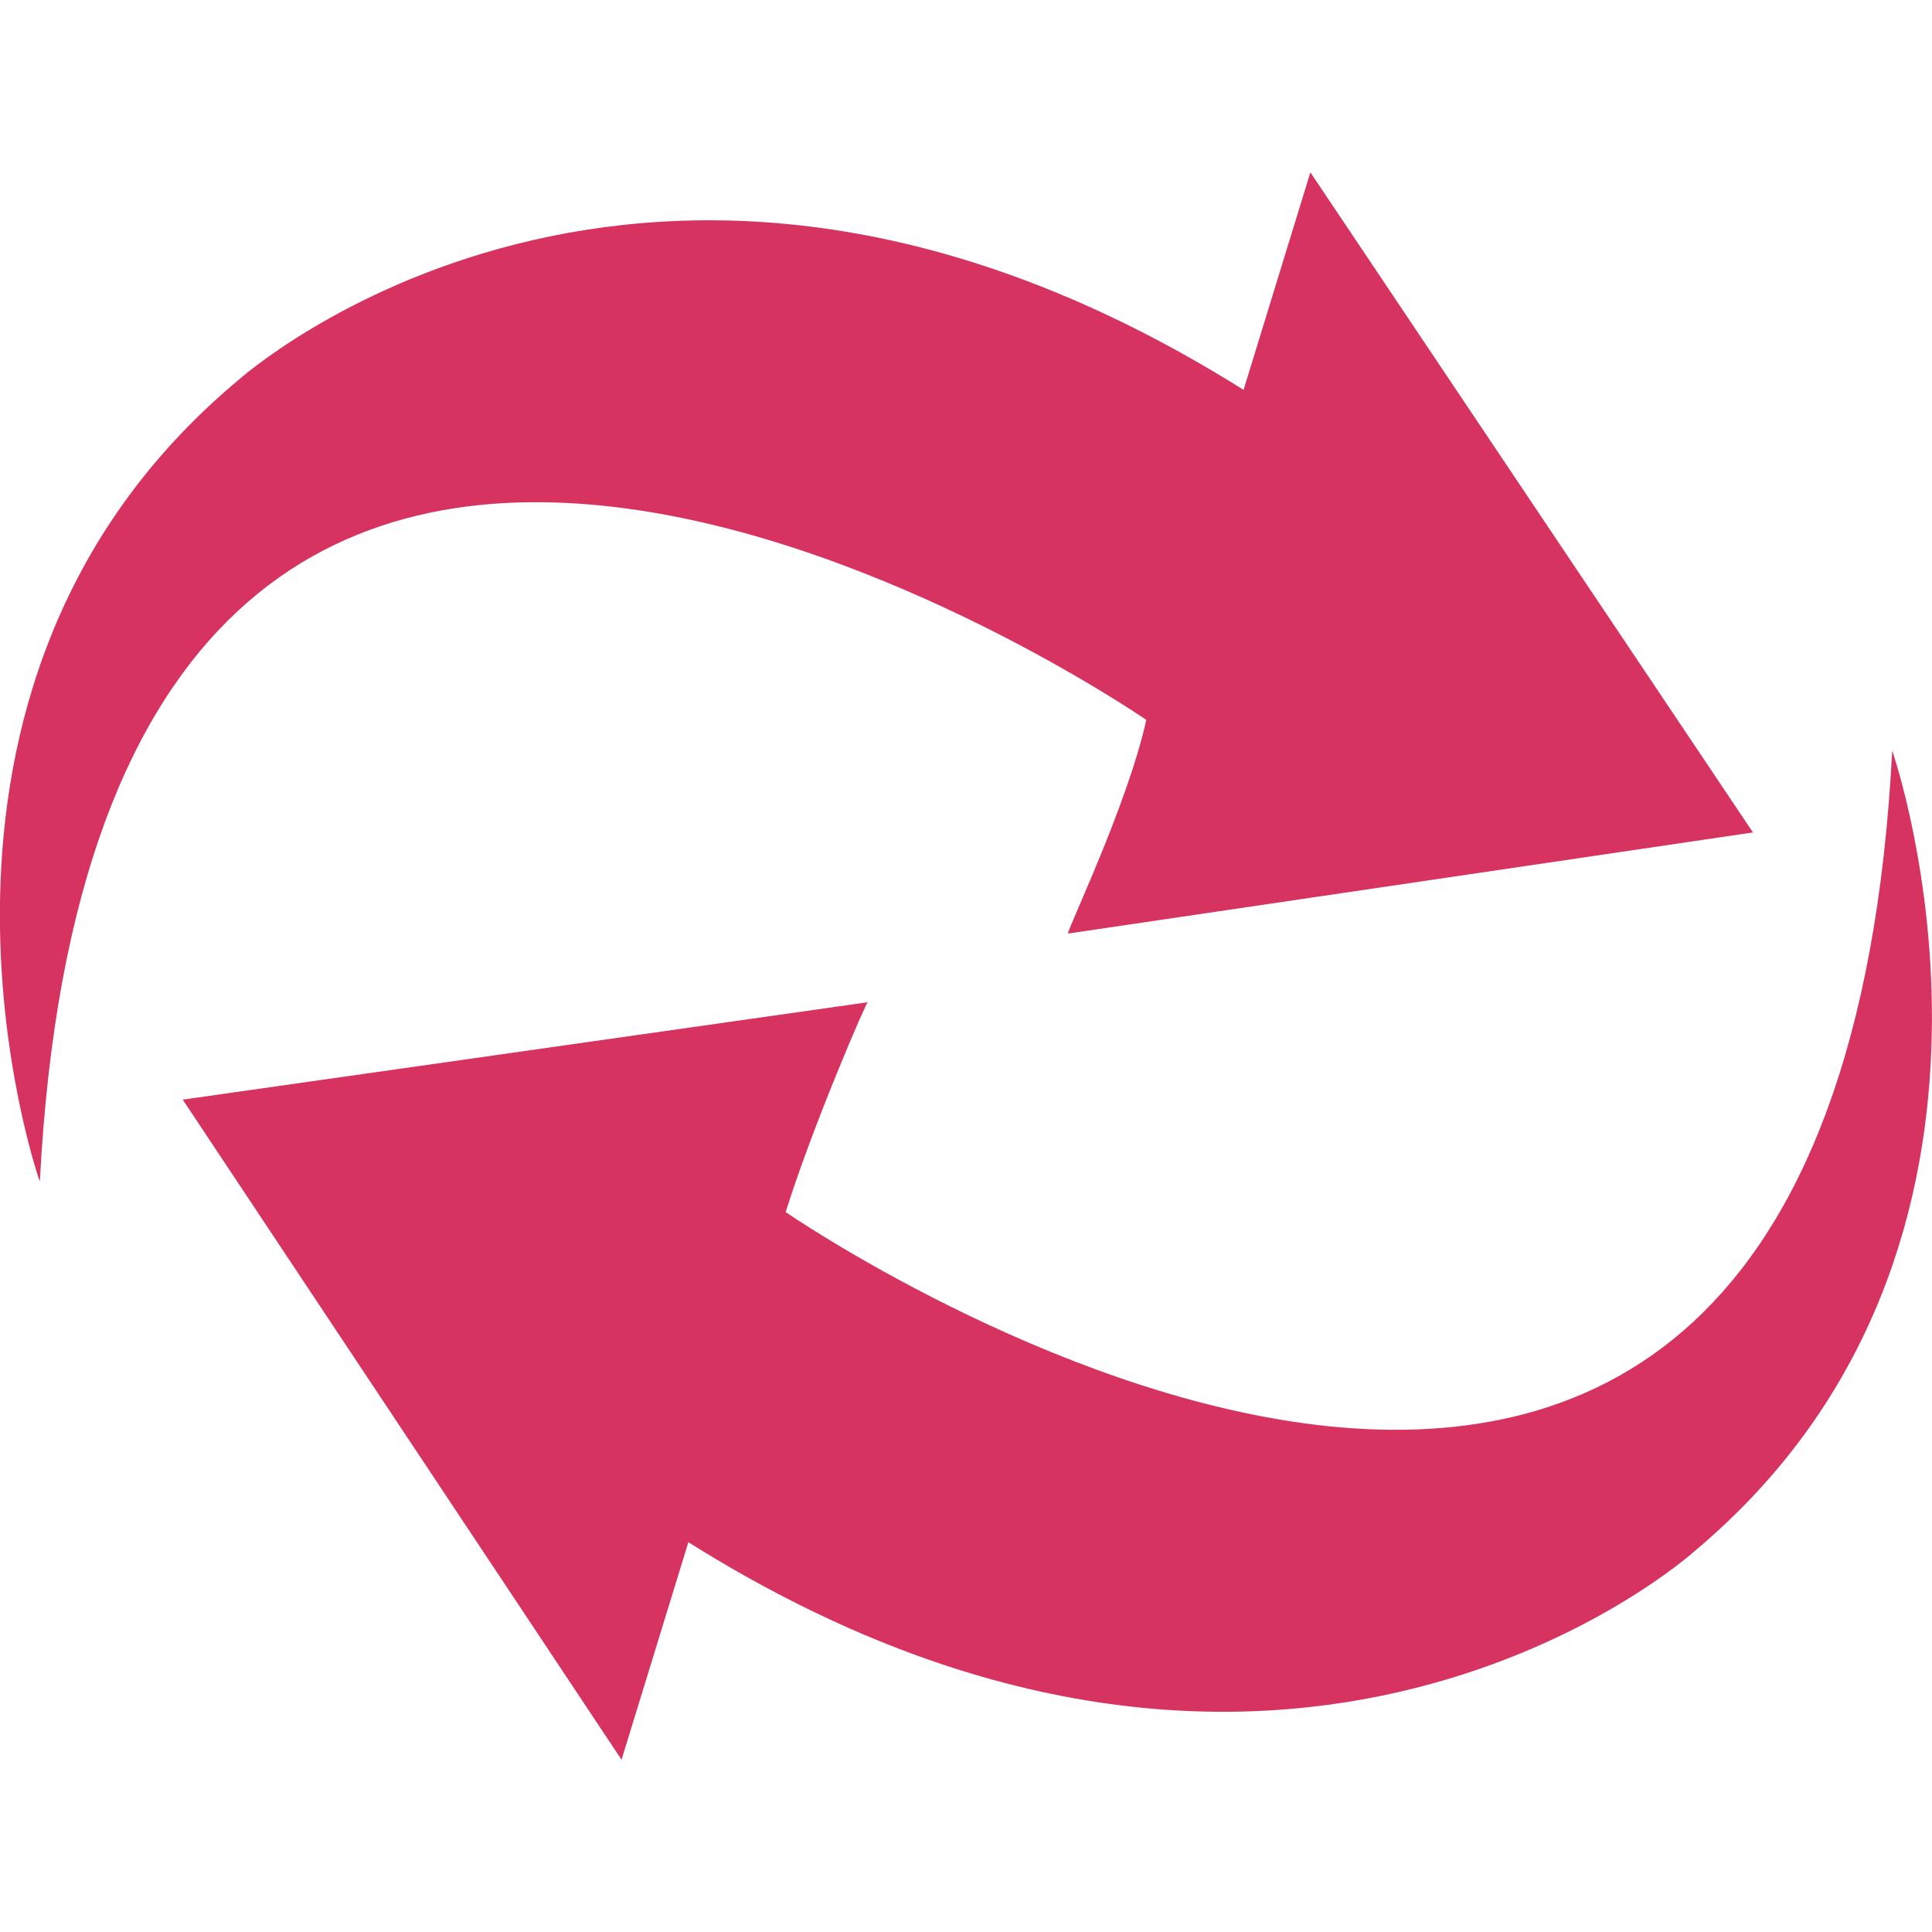 <?xml version="1.0" encoding="utf-8"?><!-- Uploaded to: SVG Repo, www.svgrepo.com, Generator: SVG Repo Mixer Tools -->
<svg fill="#D63360" width="800px" height="800px" viewBox="0 0 24 24" role="img" xmlns="http://www.w3.org/2000/svg"><path d="m16.278 2.141-.83 2.702C8.007.174 2.958 4.724 2.958 4.724-1.638 8.564.49 14.678.495 14.678 1.252-.016 14.24 8.943 14.24 8.943c-.237 1.066-.996 2.63-.972 2.654l8.508-1.256zm7.228 7.181C22.747 24.016 9.76 15.057 9.76 15.057c.332-1.066 1.02-2.654 1.02-2.607l-8.51 1.21 5.451 8.2.83-2.702c7.441 4.669 12.49.119 12.49.119 4.597-3.84 2.464-9.954 2.464-9.954z"/></svg>
